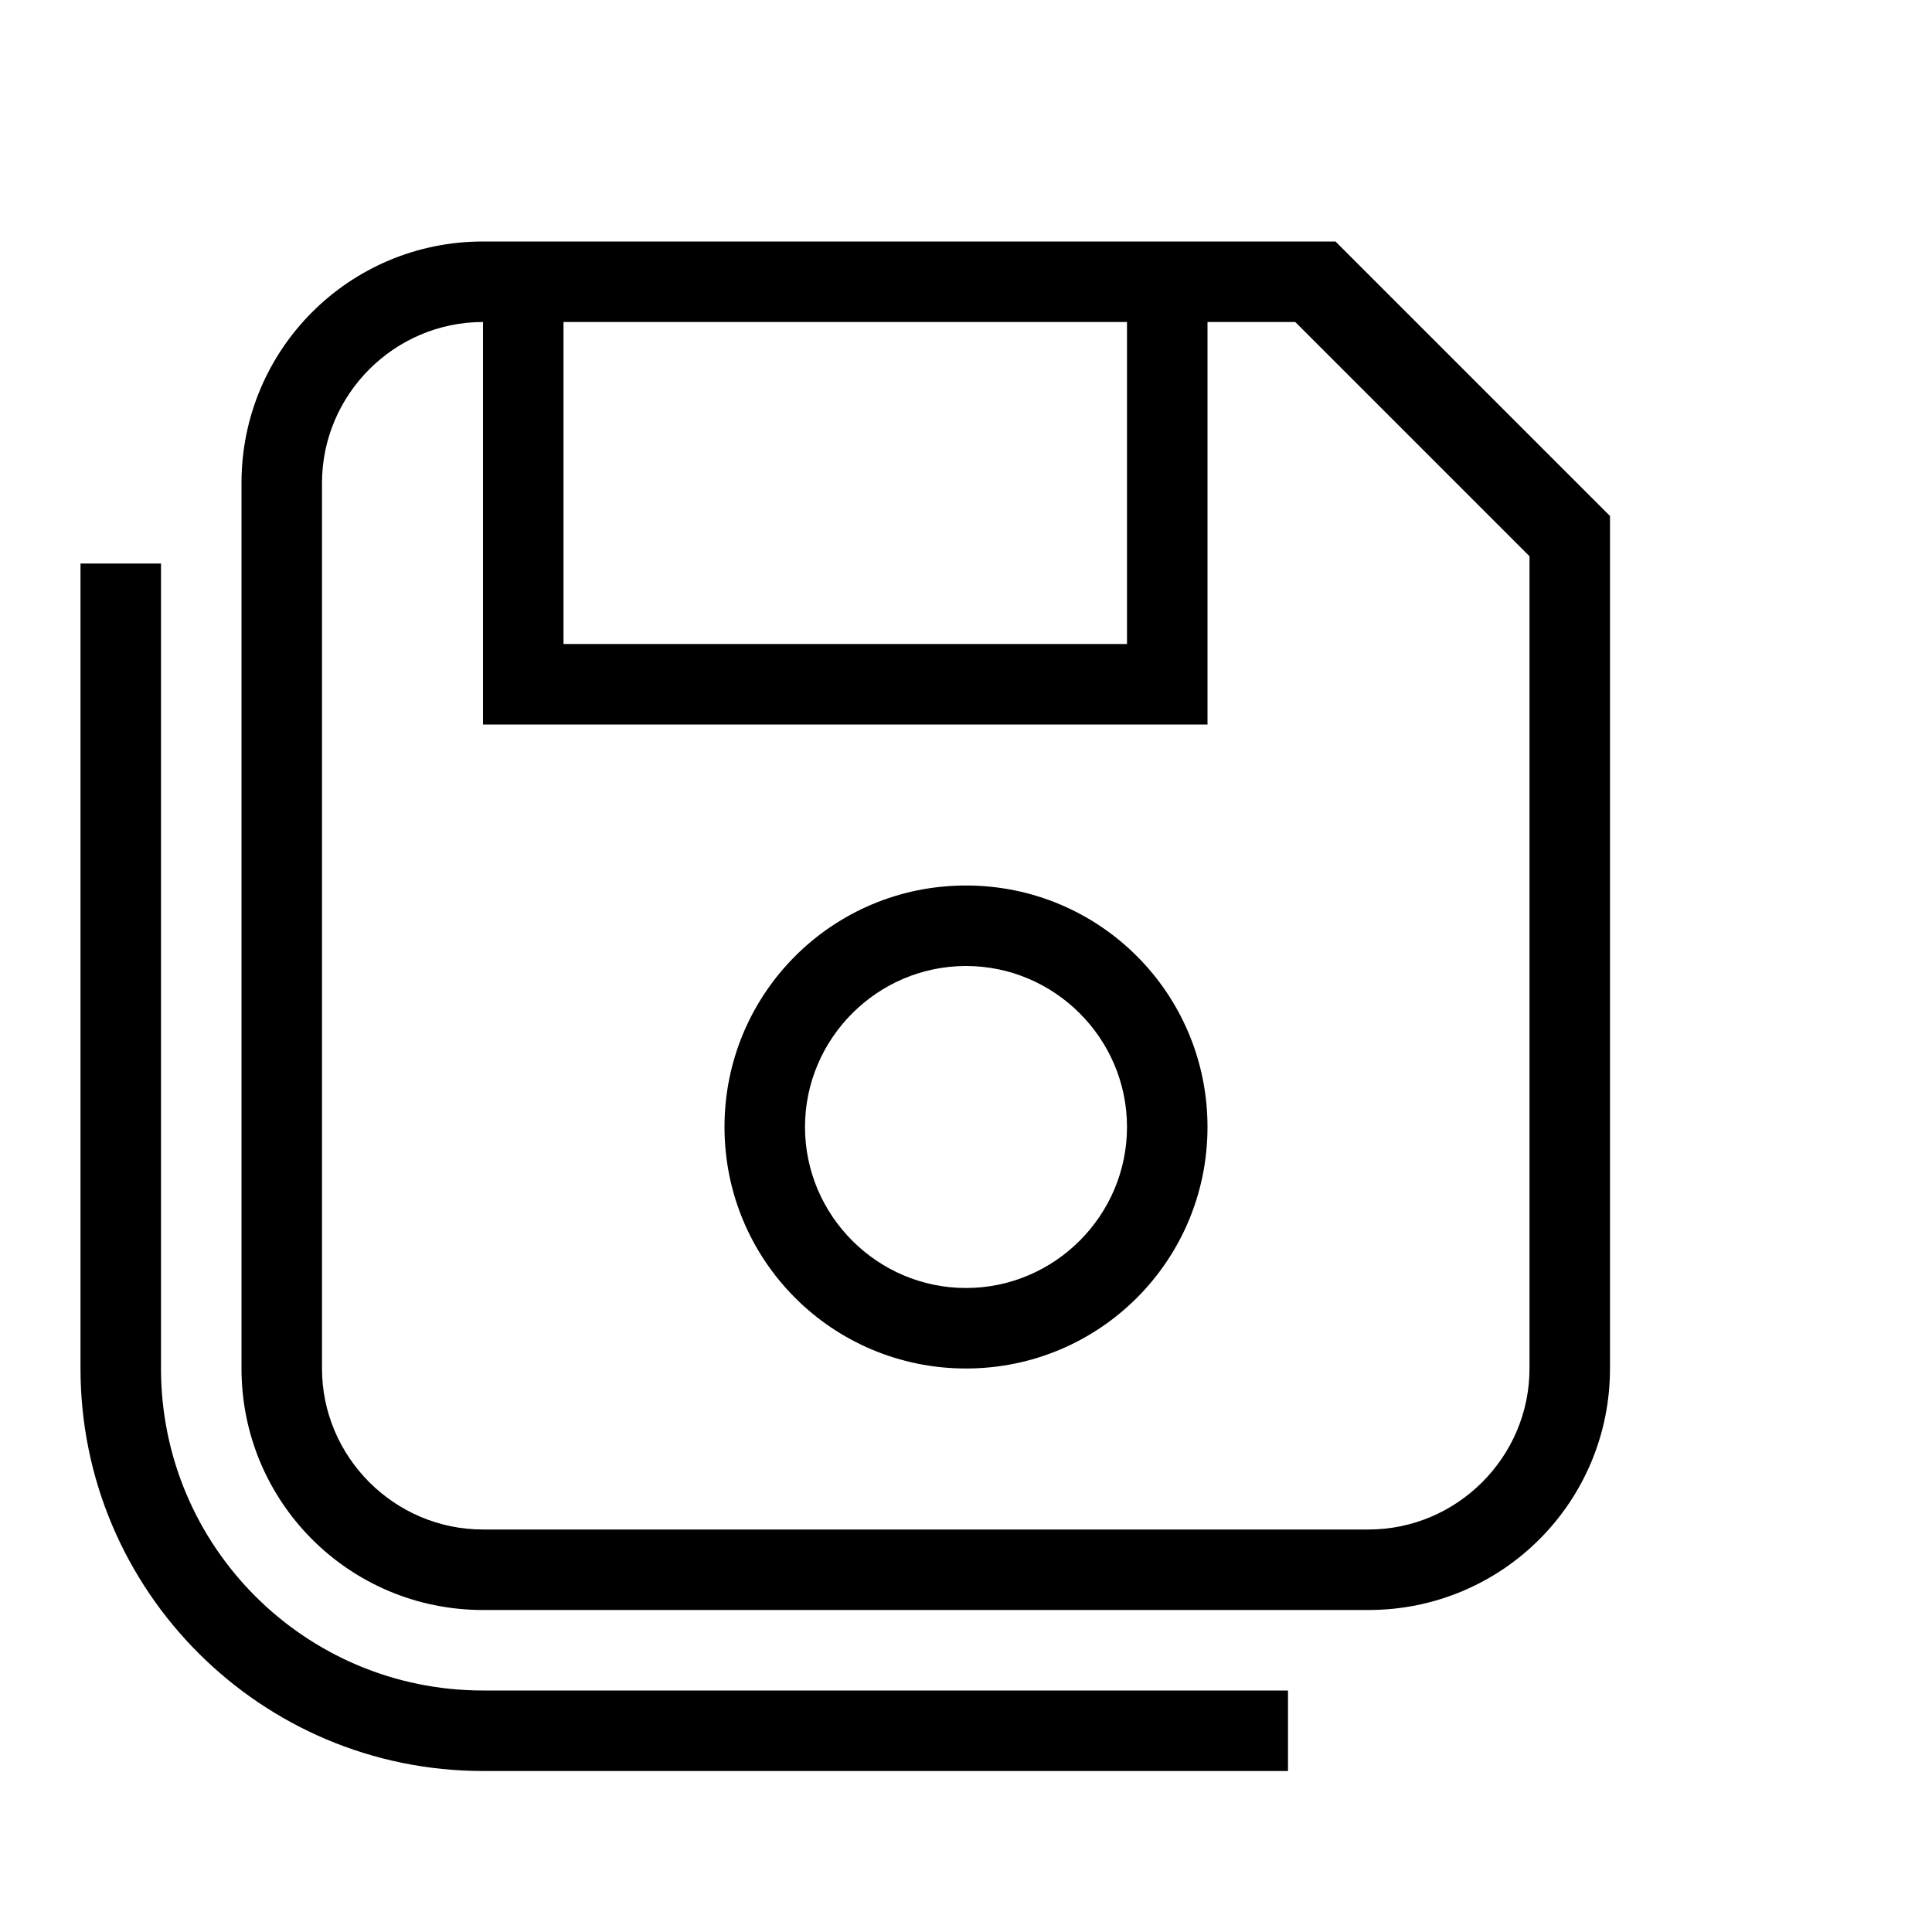 <?xml version="1.0" encoding="UTF-8"?><!DOCTYPE svg PUBLIC "-//W3C//DTD SVG 1.1//EN" "http://www.w3.org/Graphics/SVG/1.1/DTD/svg11.dtd"><svg xmlns="http://www.w3.org/2000/svg" xmlns:xlink="http://www.w3.org/1999/xlink" version="1.1" width="24" height="24" viewBox="0 0 24 24"><path d="M6,3H16.59L20,6.41V17C20,18.66 18.66,20 17,20H6C4.34,20 3,18.66 3,17V6C3,4.34 4.34,3 6,3M6,4C4.9,4 4,4.9 4,6V17C4,18.1 4.9,19 6,19H17C18.1,19 19,18.1 19,17V6.91L16.09,4H15V8L15,9H6V8L6,4M7,4V8H14V4H7M12,11C13.66,11 15,12.34 15,14C15,15.66 13.66,17 12,17C10.34,17 9,15.66 9,14C9,12.34 10.34,11 12,11M12,12C10.9,12 10,12.9 10,14C10,15.1 10.9,16 12,16C13.1,16 14,15.1 14,14C14,12.9 13.1,12 12,12M6,22C3.24,22 1,19.76 1,17V7H2V17C2,19.21 3.79,21 6,21H16V22H6Z" /></svg>